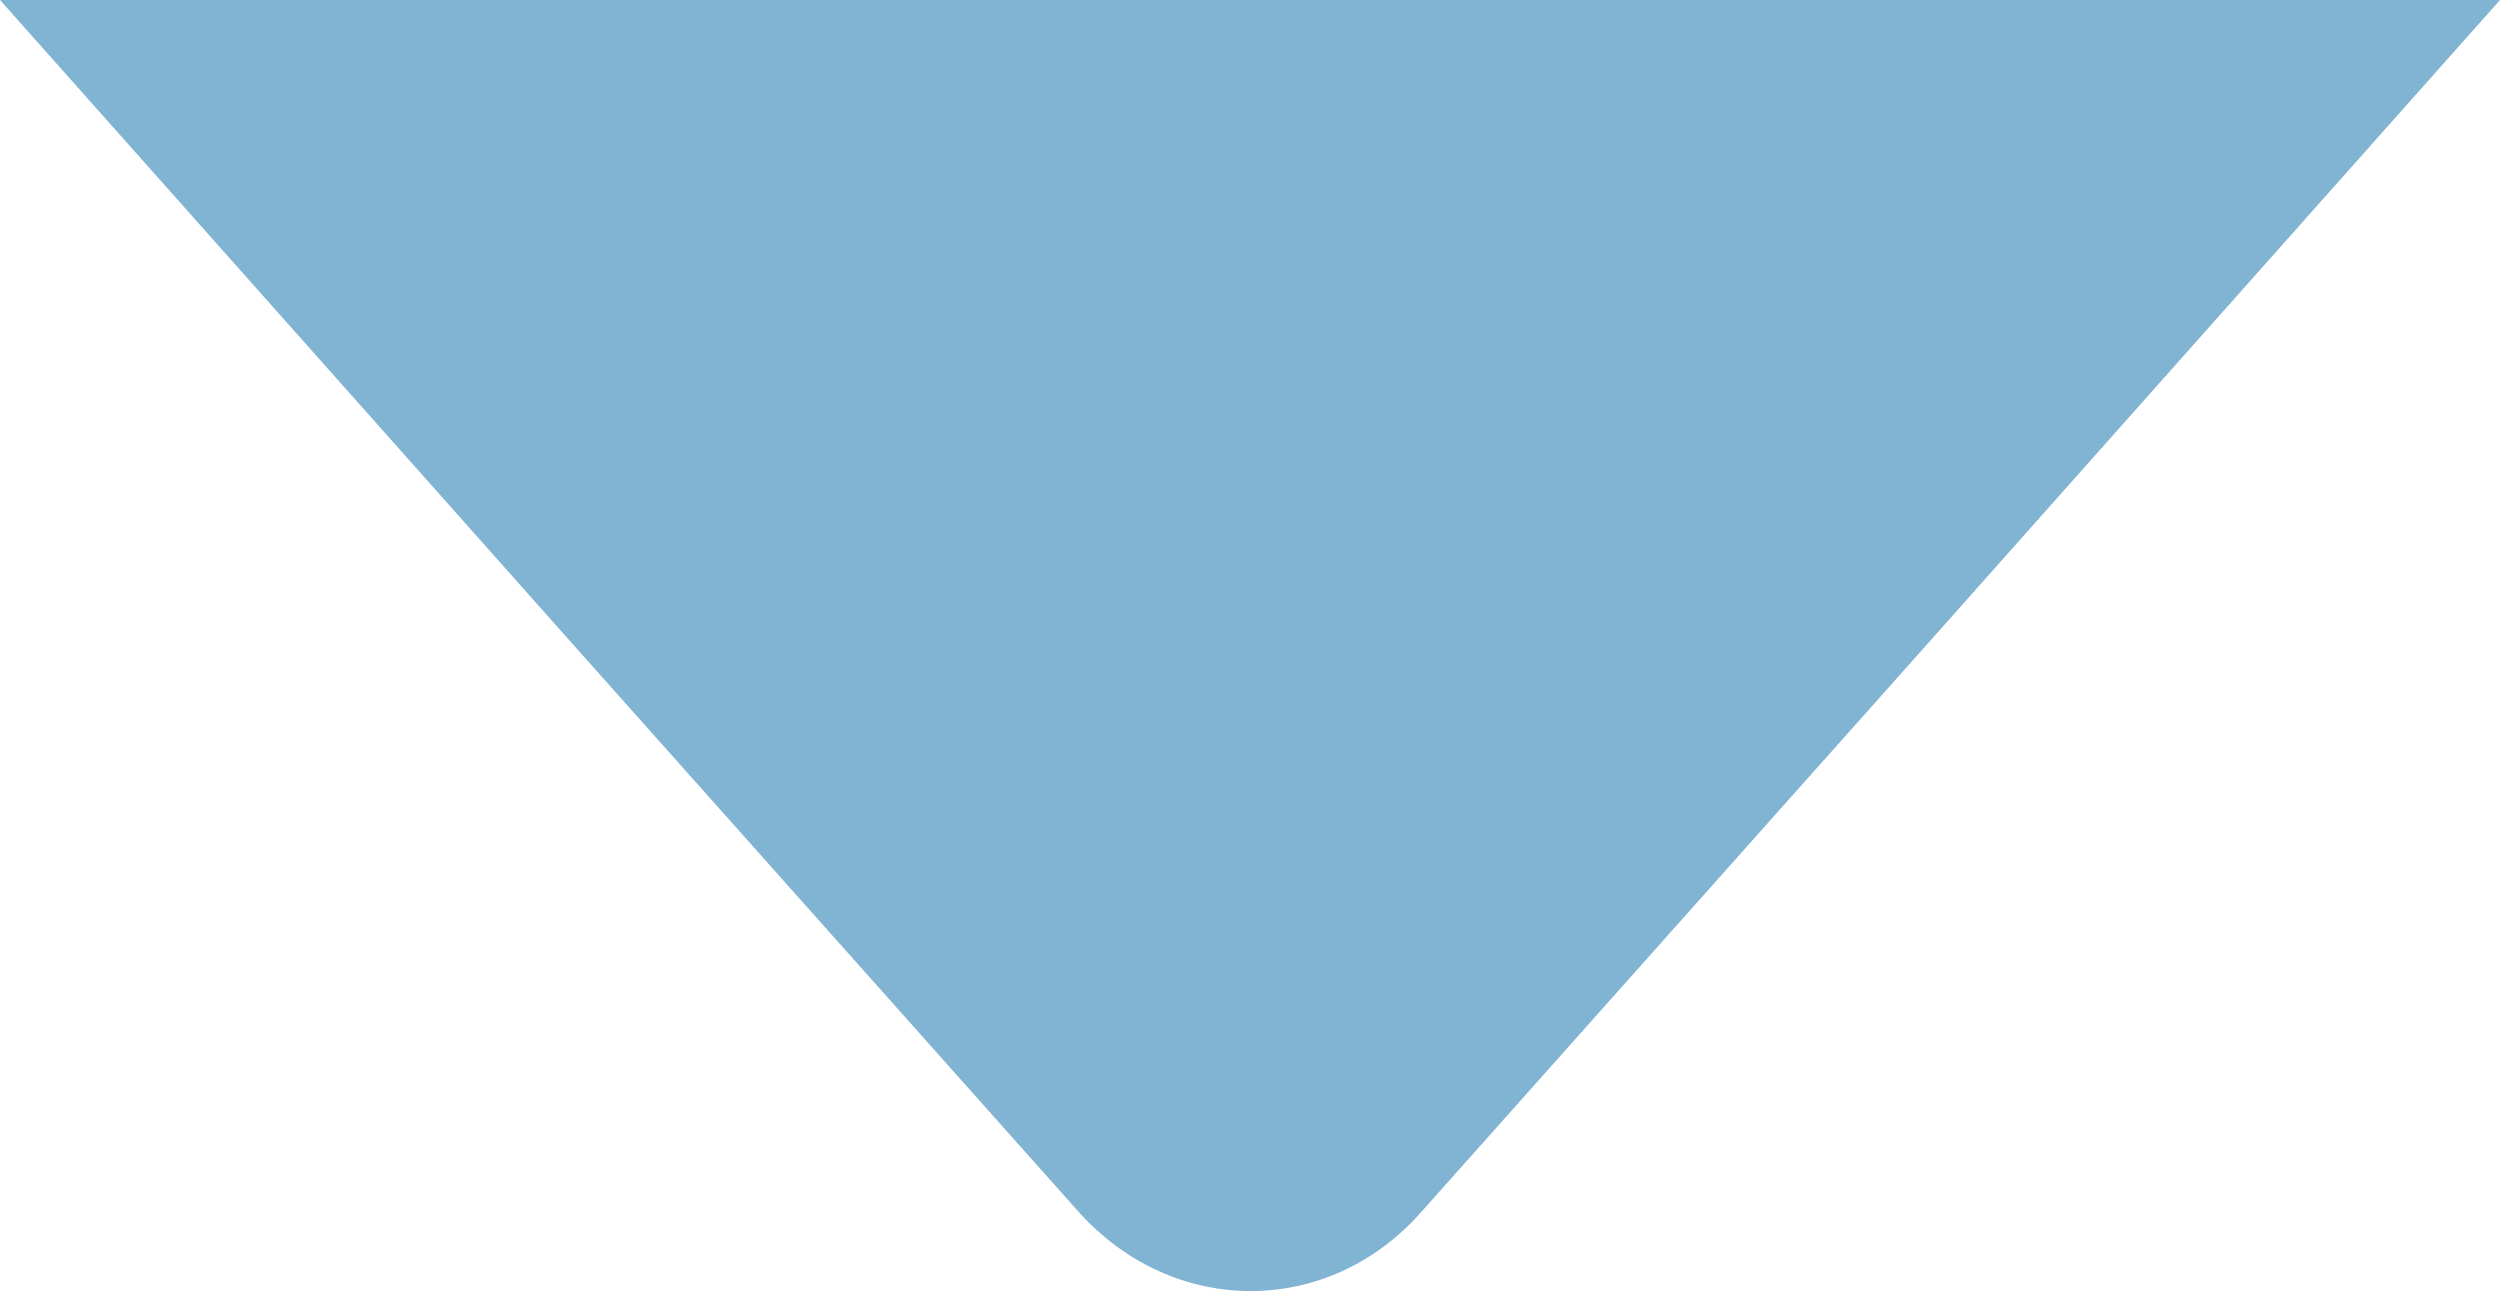 <svg id="Layer_1" xmlns="http://www.w3.org/2000/svg" viewBox="-237 361.2 137 70.8"><style>.st0{fill:#81b3d2}</style><path class="st0" d="M-100 361.2h-137l31.3 35.2 27.8 31.2c5.2 5.8 13.7 5.8 18.8 0l27.8-31.2 31.3-35.2z"/></svg>